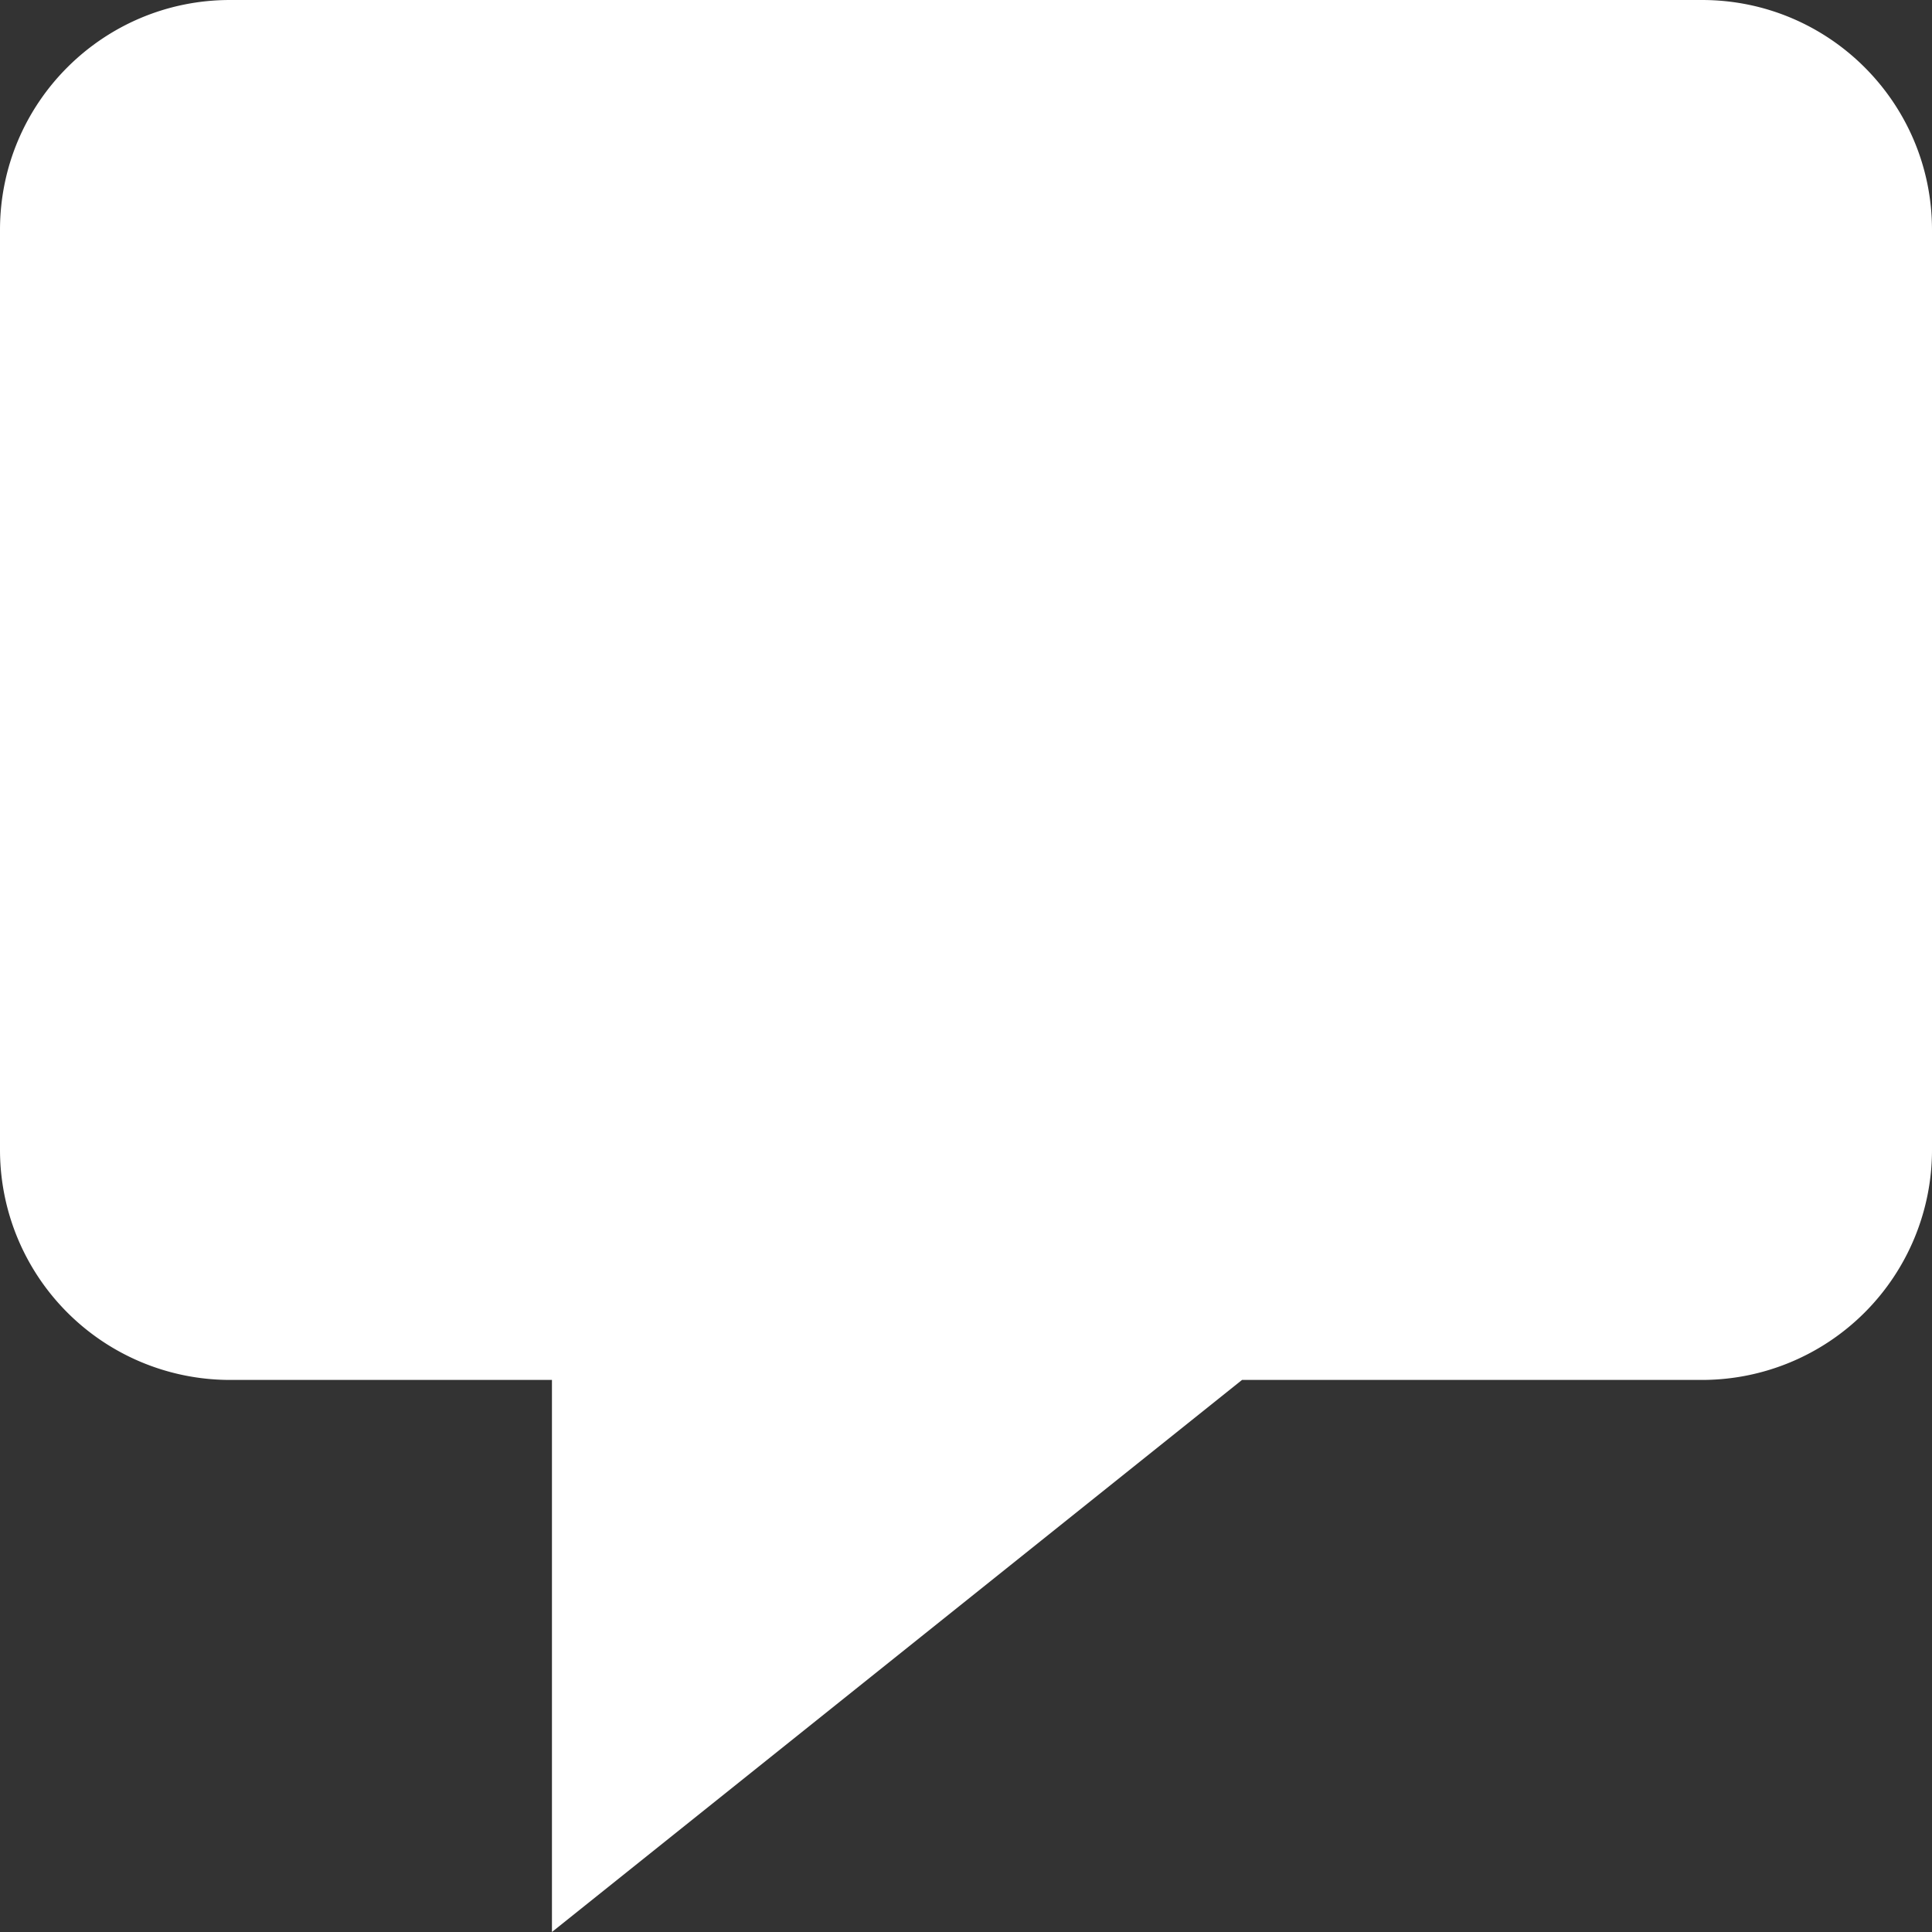 <svg xmlns="http://www.w3.org/2000/svg" width="16" height="16">
    <rect width="100%" height="100%" fill="#333333" stroke="none"/>
    <path fill="#FFF" fill-rule="evenodd" d="M14.095 11.428h-3.809L4.571 16v-4.572H1.905A1.905 1.905 0 0 1 0 9.523V1.904C0 .852.853 0 1.905 0h12.19C15.147 0 16 .852 16 1.904v7.619a1.905 1.905 0 0 1-1.905 1.905z"/>
</svg>
